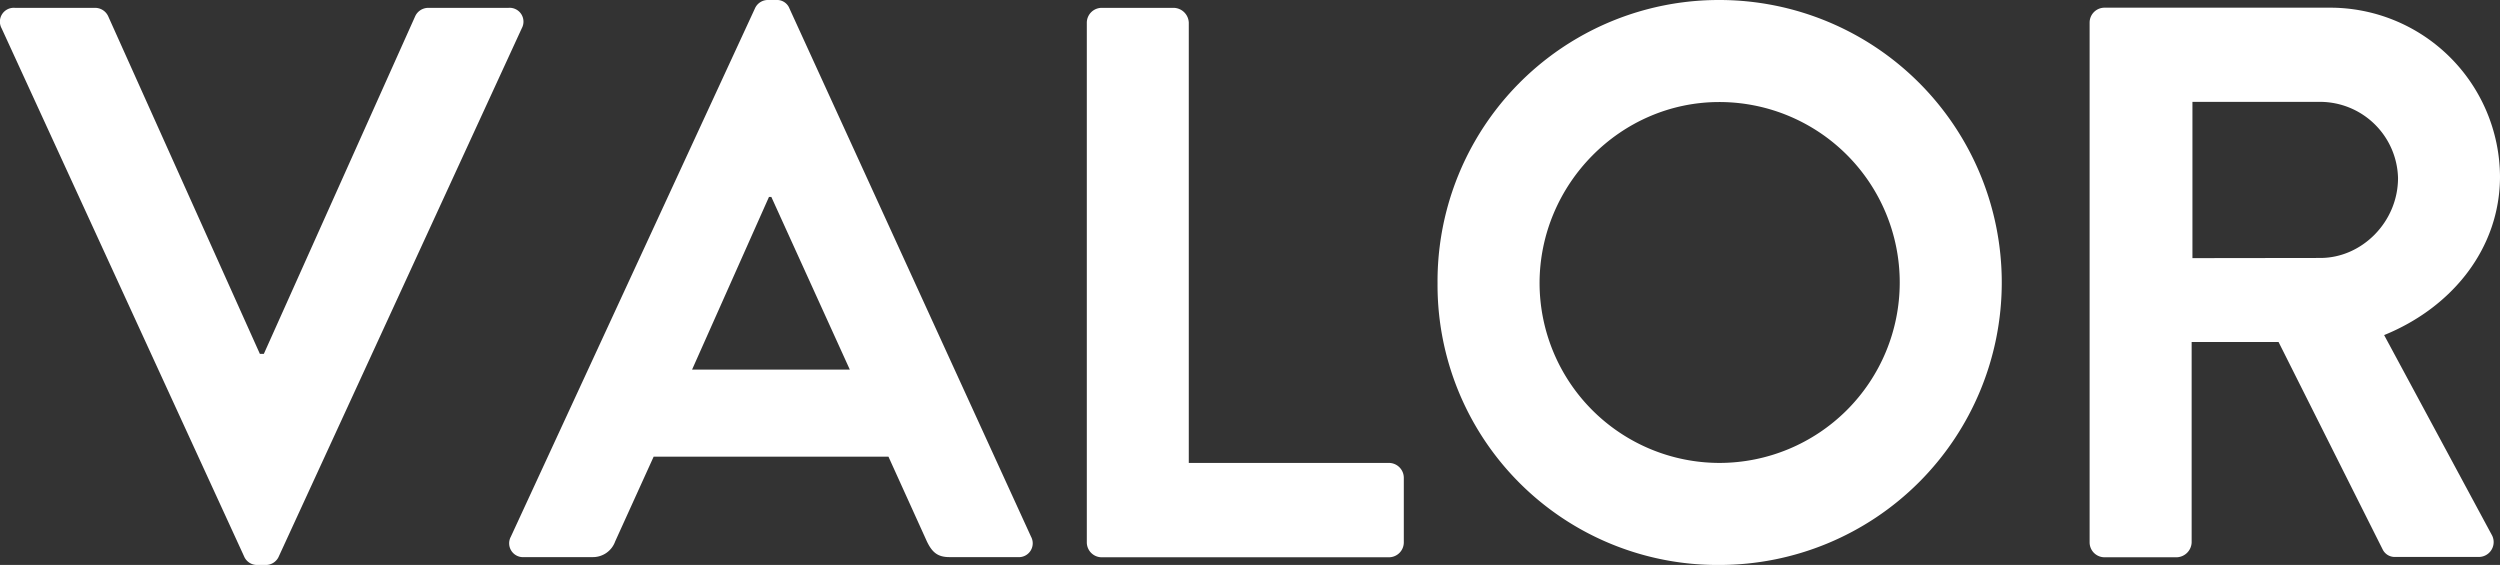 <svg xmlns="http://www.w3.org/2000/svg" viewBox="0 0 442.51 100"><rect x="0" y="0" width="442.51" height="100" fill="#333333" stroke="none"/><defs><style>.cls-1{fill:#fff;}</style></defs><g id="Layer_2" data-name="Layer 2"><g id="Layer_1-2" data-name="Layer 1"><path class="cls-1" d="M.28,5A2.45,2.45,0,0,1,2.64,1.39H16.81a2.55,2.55,0,0,1,2.36,1.53L46,62.64h.7L73.47,2.92a2.55,2.55,0,0,1,2.36-1.53H90A2.45,2.45,0,0,1,92.36,5l-43,93.47A2.5,2.5,0,0,1,46.94,100H45.56a2.48,2.48,0,0,1-2.36-1.53Z"/><path class="cls-1" d="M90.42,95,133.61,1.53A2.5,2.5,0,0,1,136,0h1.39a2.36,2.36,0,0,1,2.36,1.53L182.5,95a2.45,2.45,0,0,1-2.36,3.61H168.06c-2.08,0-3.06-.83-4-2.78l-6.8-15H115.7l-6.81,15a4.18,4.18,0,0,1-4,2.78H92.78A2.45,2.45,0,0,1,90.42,95Zm60-29.58L136.53,34.86h-.42L122.5,65.42Z"/><path class="cls-1" d="M192.37,4A2.64,2.64,0,0,1,195,1.39h12.78A2.73,2.73,0,0,1,210.42,4V81.94h35.42a2.64,2.64,0,0,1,2.64,2.64V96a2.64,2.64,0,0,1-2.64,2.64H195A2.64,2.64,0,0,1,192.37,96Z"/><path class="cls-1" d="M304.32,0a50,50,0,0,1,0,100,49.56,49.56,0,0,1-49.87-49.86A49.8,49.8,0,0,1,304.32,0Zm0,81.94a31.94,31.94,0,1,0,0-63.88c-17.51,0-31.81,14.58-31.81,32.08A31.88,31.88,0,0,0,304.32,81.94Z"/><path class="cls-1" d="M369.87,4a2.64,2.64,0,0,1,2.64-2.64h39.72a30.08,30.08,0,0,1,30.28,29.86C442.51,44,434,54.44,422,59.31l19,35.27a2.63,2.63,0,0,1-2.36,4H424a2.37,2.37,0,0,1-2.22-1.25l-18.47-36.8H387.93V96a2.73,2.73,0,0,1-2.64,2.64H372.51A2.64,2.64,0,0,1,369.87,96Zm40.84,41.66c7.36,0,13.75-6.38,13.75-14.16a13.82,13.82,0,0,0-13.75-13.47H388.07V45.69Z"/></g></g></svg>